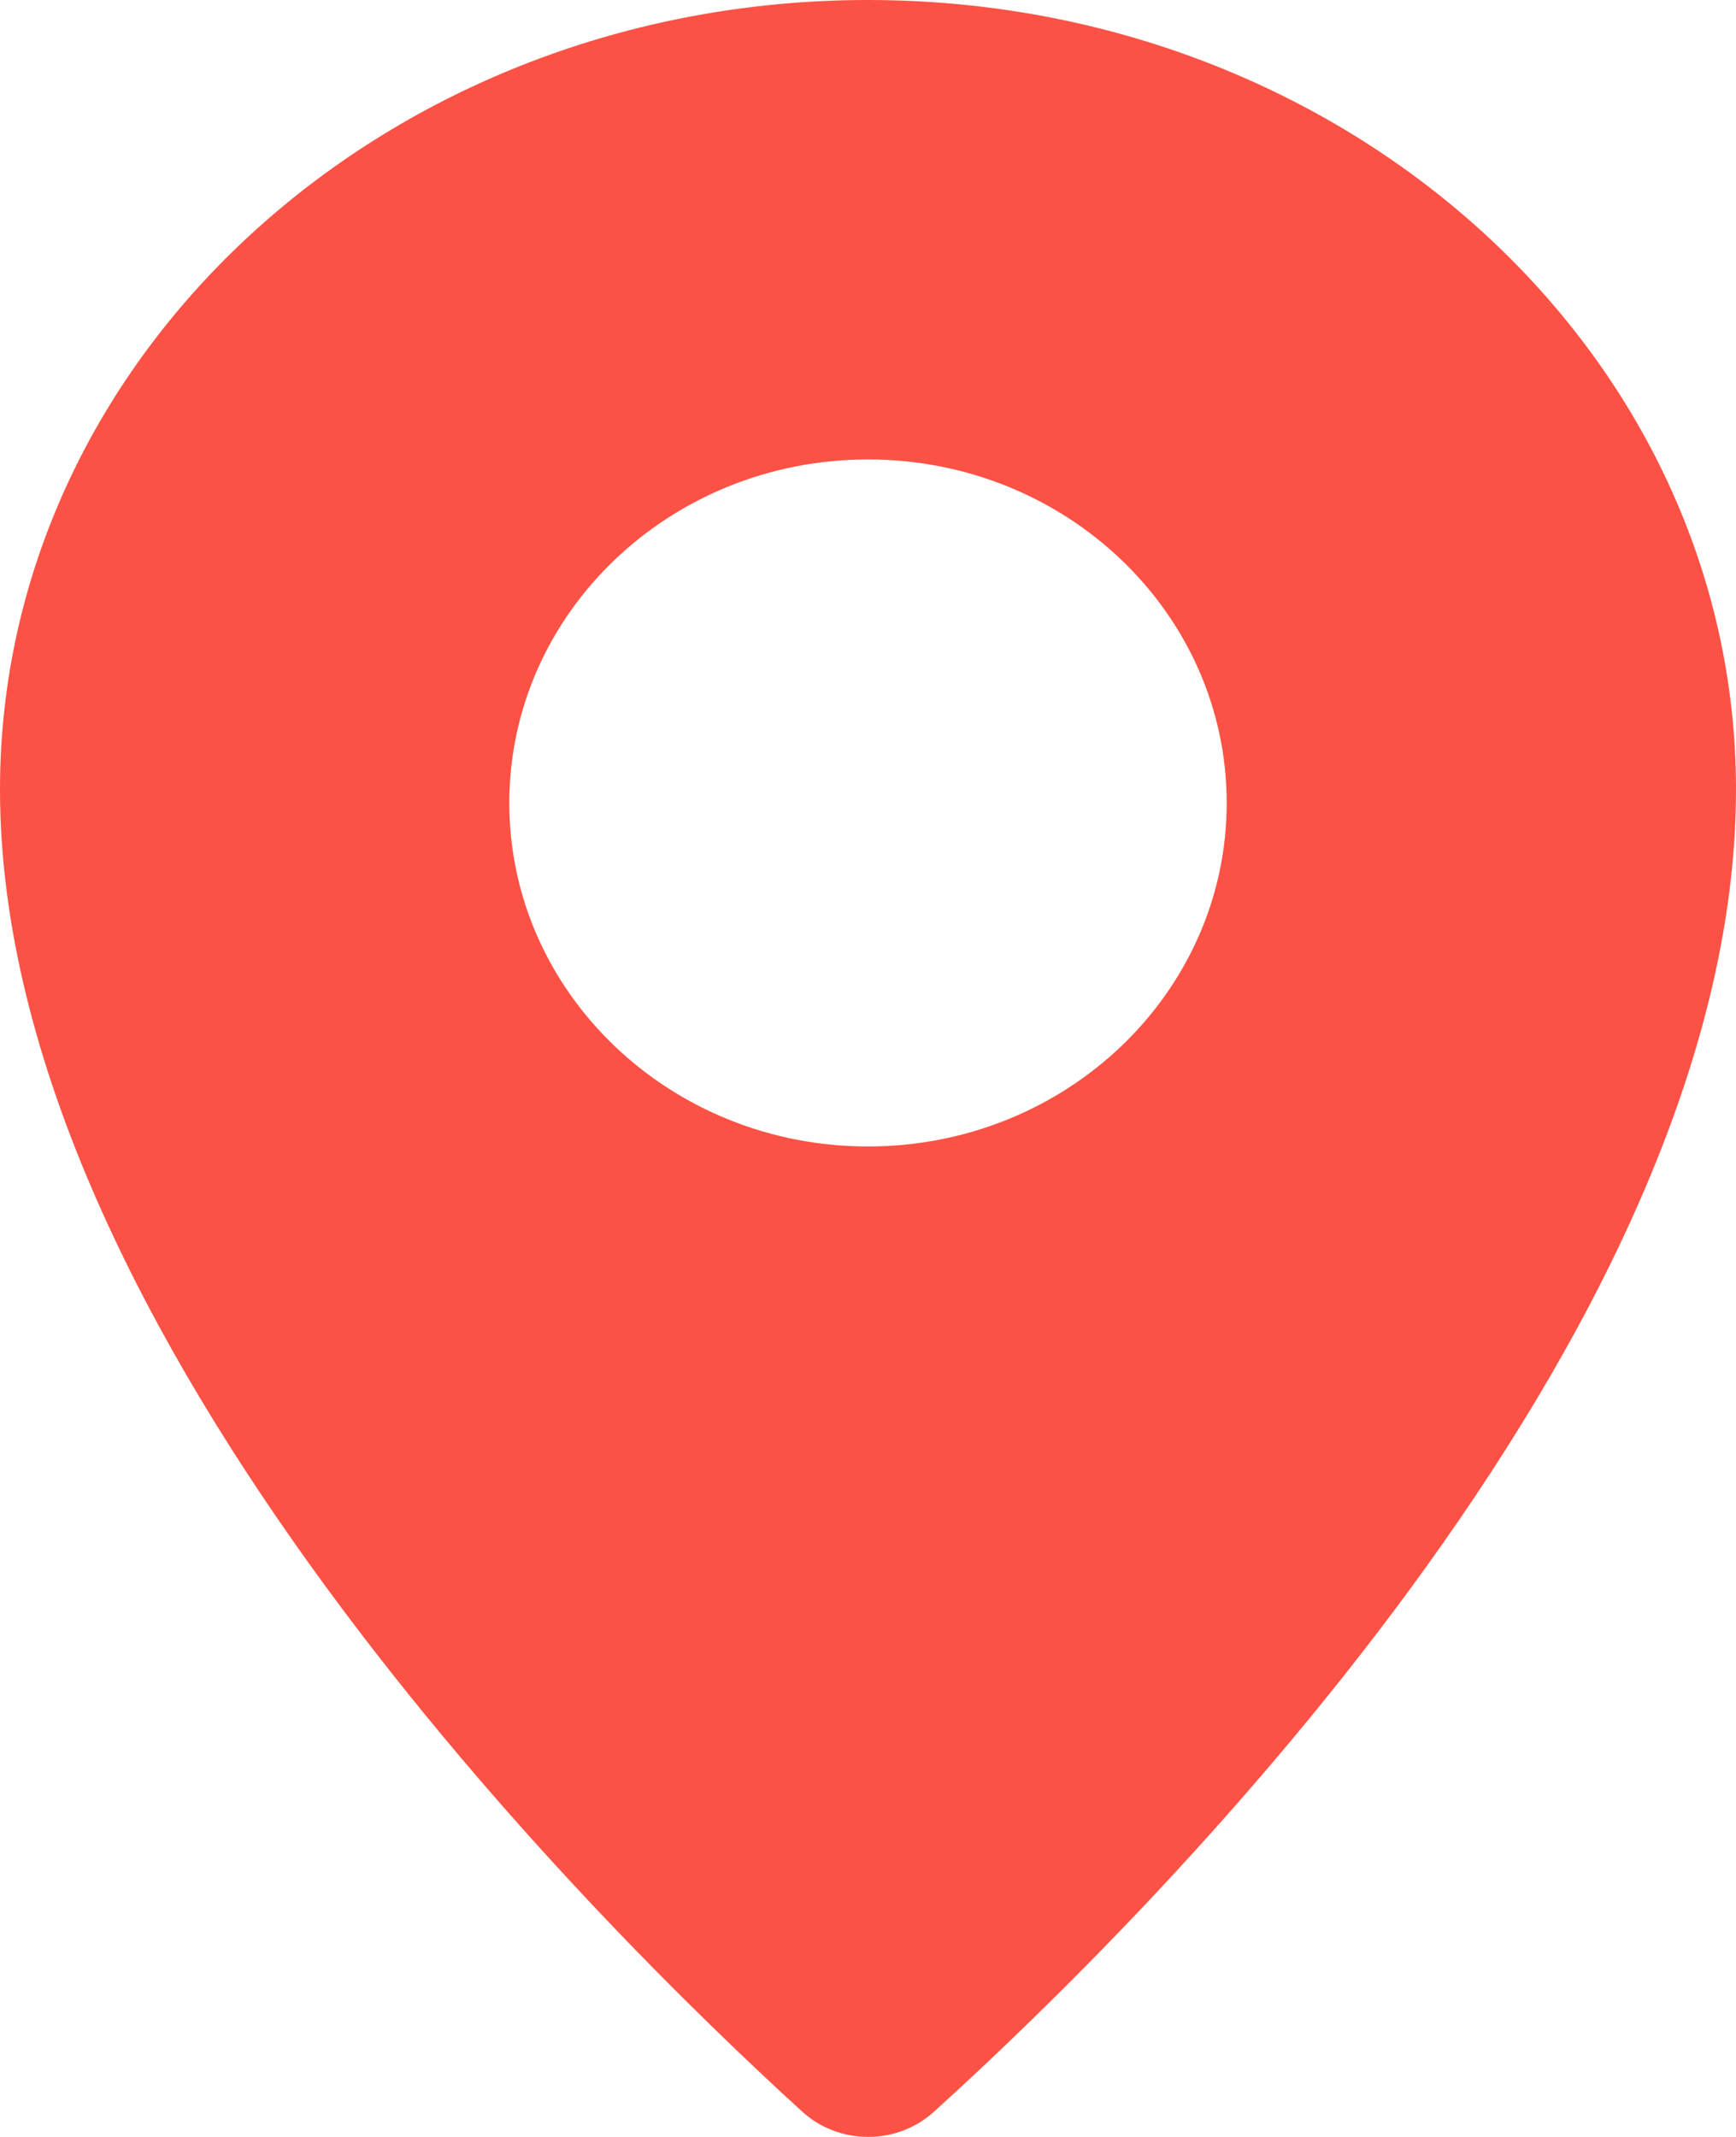 <?xml version="1.0" encoding="UTF-8"?>
<svg width="13px" height="16px" viewBox="0 0 13 16" version="1.1" xmlns="http://www.w3.org/2000/svg" xmlns:xlink="http://www.w3.org/1999/xlink">
    <!-- Generator: Sketch 46.2 (44496) - http://www.bohemiancoding.com/sketch -->
    <title>Shape</title>
    <desc>Created with Sketch.</desc>
    <defs></defs>
    <g id="Index" stroke="none" stroke-width="1" fill="none" fill-rule="evenodd">
        <g id="1440_Home" transform="translate(-114, -596)" fill-rule="nonzero" fill="#FC5245">
            <g id="Offers" transform="translate(112, 498)">
                <g id="Line" transform="translate(0, 98)">
                    <g id="pointer" transform="translate(2, 0)">
                        <path d="M6.5,0 C2.91,0 0,2.647 0,5.911 C0,9.994 4.492,14.43 6.008,15.811 C6.284,16.062 6.716,16.063 6.993,15.812 C8.51,14.439 13,10.025 13,5.911 C13,2.647 10.09,0 6.5,0 Z M6.5,8.584 C5.017,8.584 3.814,7.433 3.814,6.012 C3.814,4.592 5.017,3.44 6.5,3.44 C7.983,3.44 9.186,4.592 9.186,6.012 C9.186,7.433 7.983,8.584 6.5,8.584 Z" id="Shape"></path>
                    </g>
                </g>
            </g>
        </g>
    </g>
</svg>